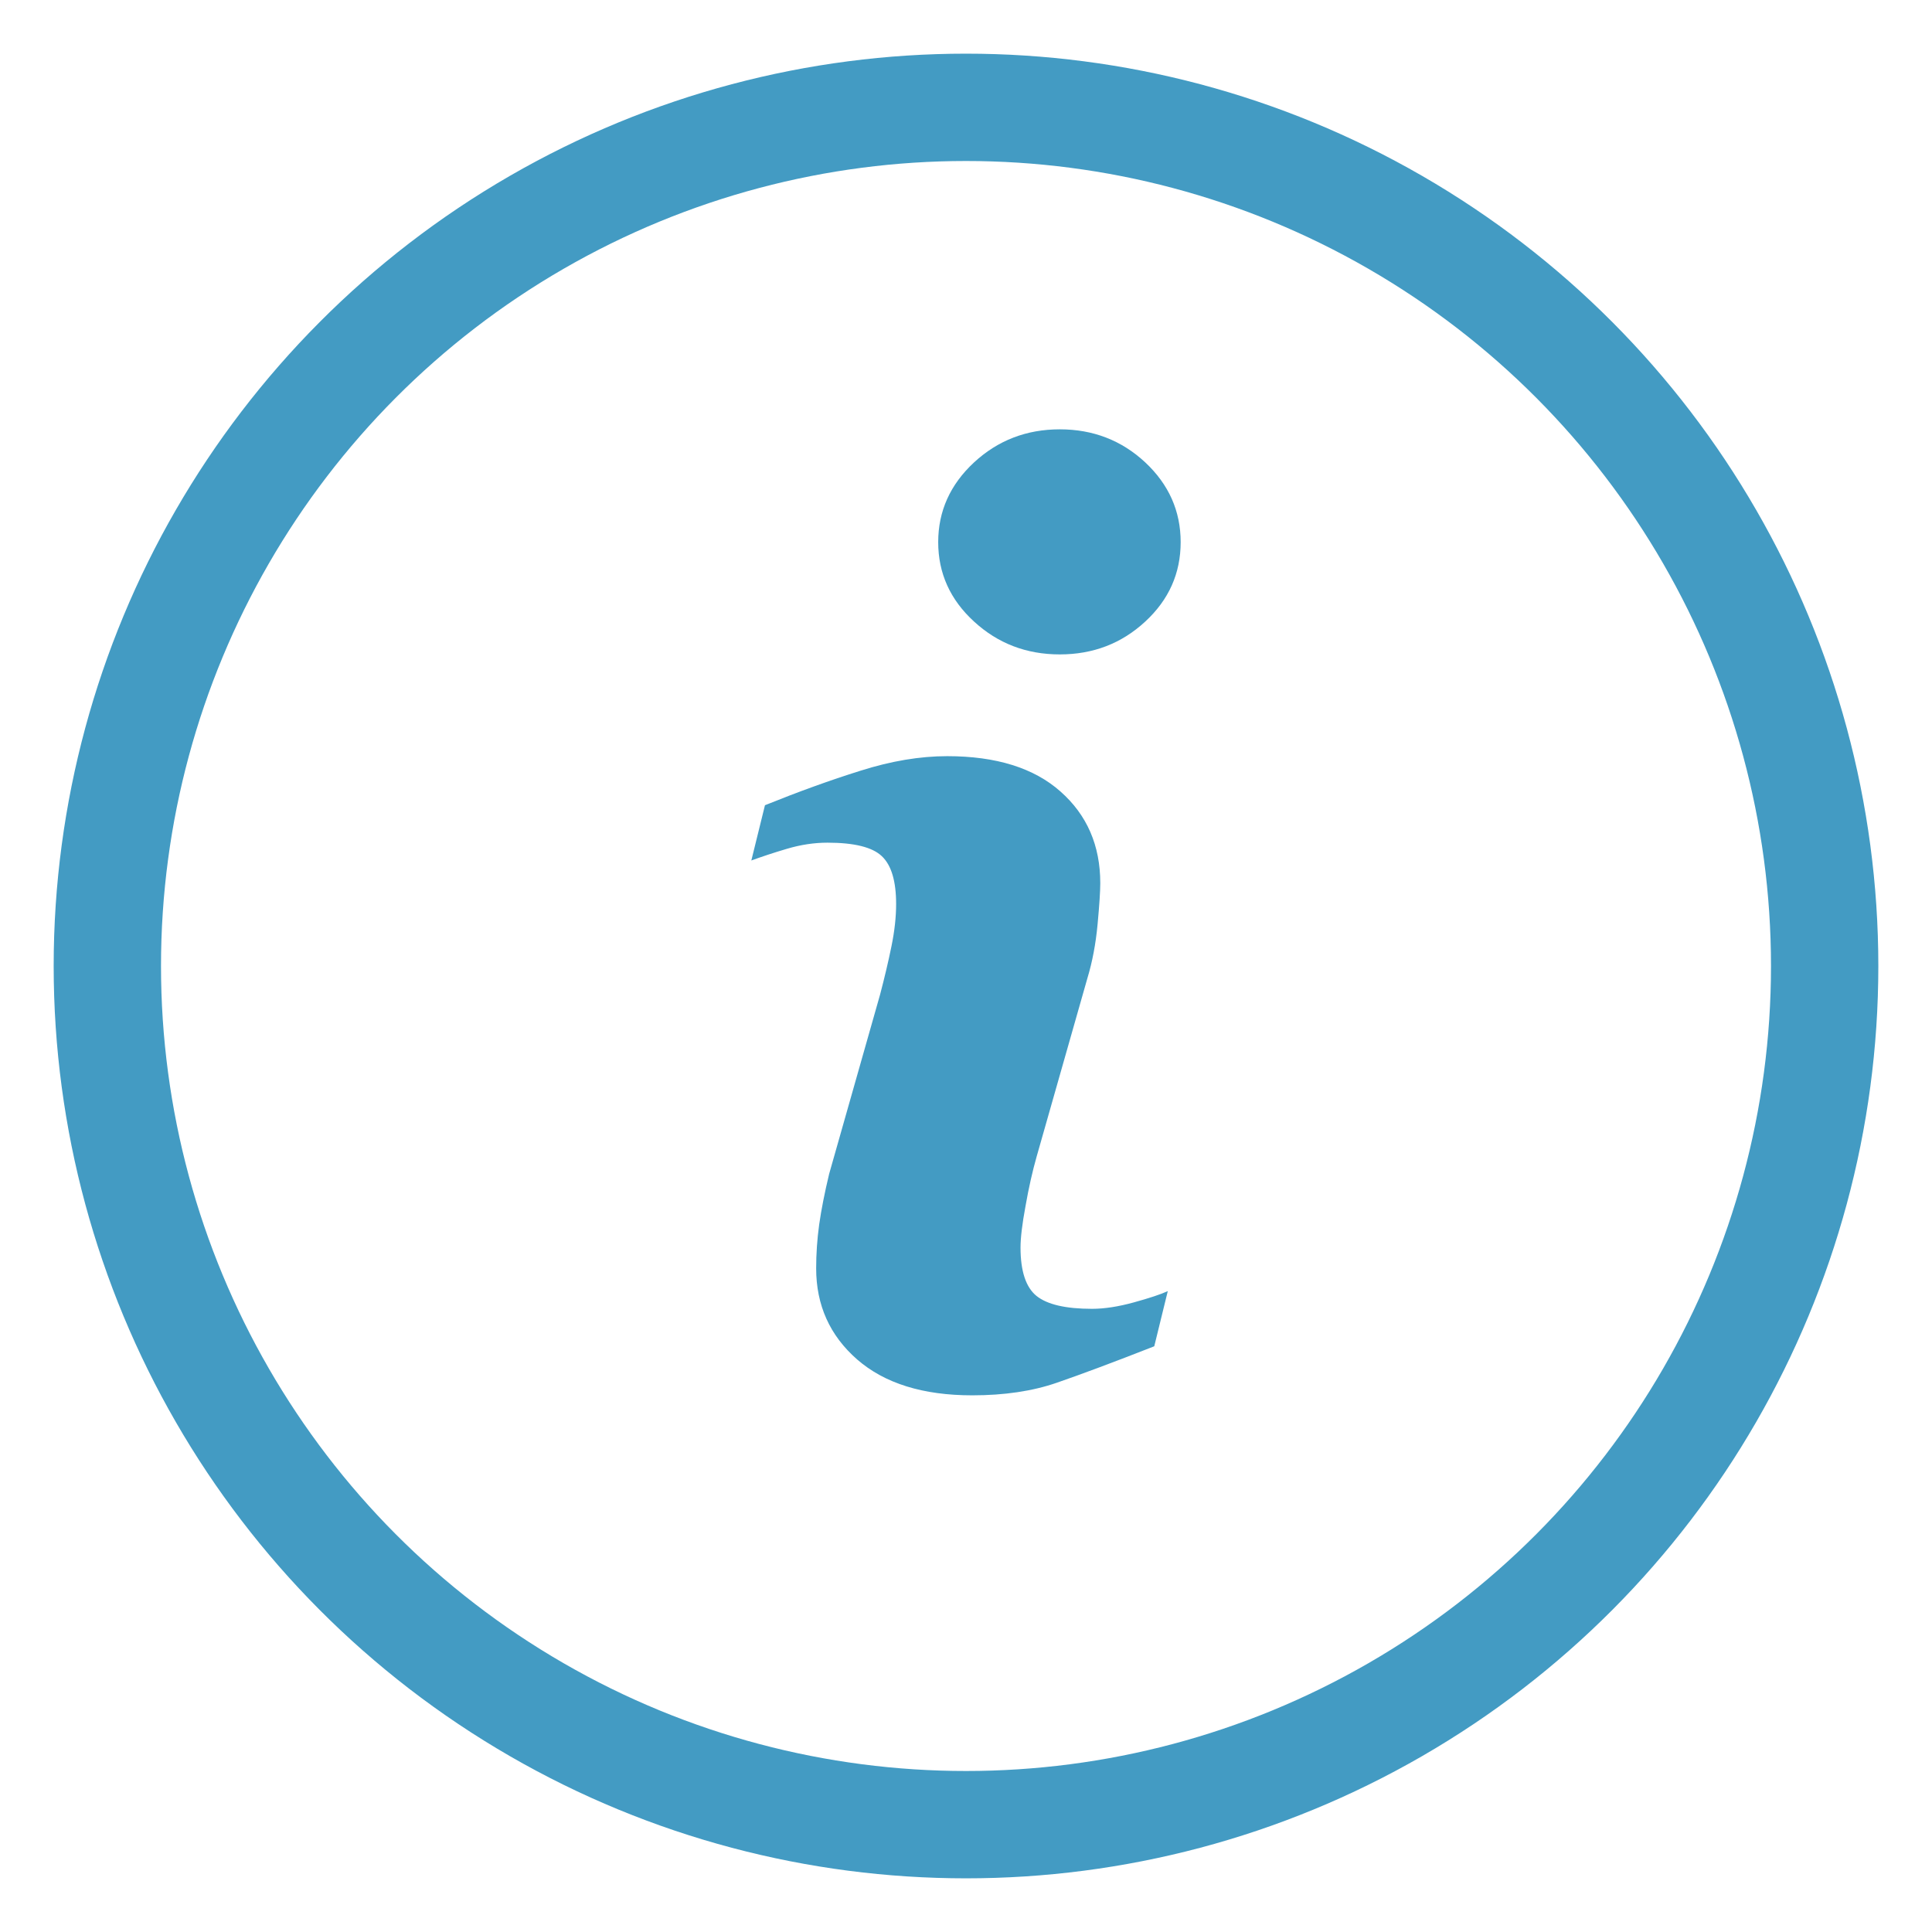 <?xml version="1.0" encoding="UTF-8"?>
<svg width="18px" height="18px" viewBox="0 0 18 18" version="1.1" xmlns="http://www.w3.org/2000/svg" xmlns:xlink="http://www.w3.org/1999/xlink">
    <!-- Generator: Sketch 52.5 (67469) - http://www.bohemiancoding.com/sketch -->
    <title>Group 4</title>
    <desc>Created with Sketch.</desc>
    <g id="Page-1" stroke="none" stroke-width="1" fill="none" fill-rule="evenodd">
        <g id="Guide_EC2_part1" transform="translate(-496, -8450)" fill-rule="nonzero">
            <g id="Group-5" transform="translate(478, 8433)">
                <g id="Group-4" transform="translate(19, 18)">
                    <g id="info" transform="translate(6, 3)" fill="#439BC3">
                        <path d="M3.88,8.029 L3.754,8.543 C3.374,8.692 3.071,8.805 2.845,8.883 C2.619,8.961 2.357,9 2.058,9 C1.598,9 1.241,8.888 0.986,8.666 C0.731,8.443 0.604,8.16 0.604,7.817 C0.604,7.684 0.613,7.548 0.632,7.409 C0.652,7.269 0.683,7.112 0.725,6.937 L1.199,5.268 C1.241,5.109 1.277,4.957 1.306,4.814 C1.335,4.672 1.349,4.541 1.349,4.423 C1.349,4.21 1.305,4.061 1.216,3.977 C1.128,3.893 0.959,3.851 0.709,3.851 C0.586,3.851 0.46,3.87 0.332,3.908 C0.203,3.946 0.093,3.983 0,4.017 L0.127,3.502 C0.437,3.377 0.734,3.269 1.019,3.18 C1.303,3.09 1.571,3.045 1.825,3.045 C2.281,3.045 2.633,3.155 2.88,3.374 C3.128,3.593 3.251,3.878 3.251,4.228 C3.251,4.301 3.243,4.428 3.226,4.611 C3.209,4.794 3.177,4.962 3.131,5.114 L2.658,6.776 C2.62,6.91 2.585,7.063 2.555,7.234 C2.523,7.405 2.508,7.535 2.508,7.623 C2.508,7.843 2.558,7.994 2.657,8.074 C2.757,8.154 2.929,8.194 3.174,8.194 C3.289,8.194 3.419,8.174 3.564,8.134 C3.709,8.094 3.815,8.059 3.88,8.029 Z M4,1.051 C4,1.341 3.89,1.588 3.67,1.791 C3.45,1.995 3.184,2.097 2.874,2.097 C2.563,2.097 2.297,1.995 2.075,1.791 C1.853,1.588 1.741,1.341 1.741,1.051 C1.741,0.762 1.853,0.514 2.075,0.308 C2.297,0.103 2.563,0 2.874,0 C3.184,0 3.45,0.103 3.67,0.308 C3.89,0.514 4,0.762 4,1.051 Z" id="Shape"></path>
                    </g>
                    <circle id="Oval" stroke="#439BC3" cx="8" cy="8" r="8"></circle>
                </g>
            </g>
        </g>
    </g>
</svg>